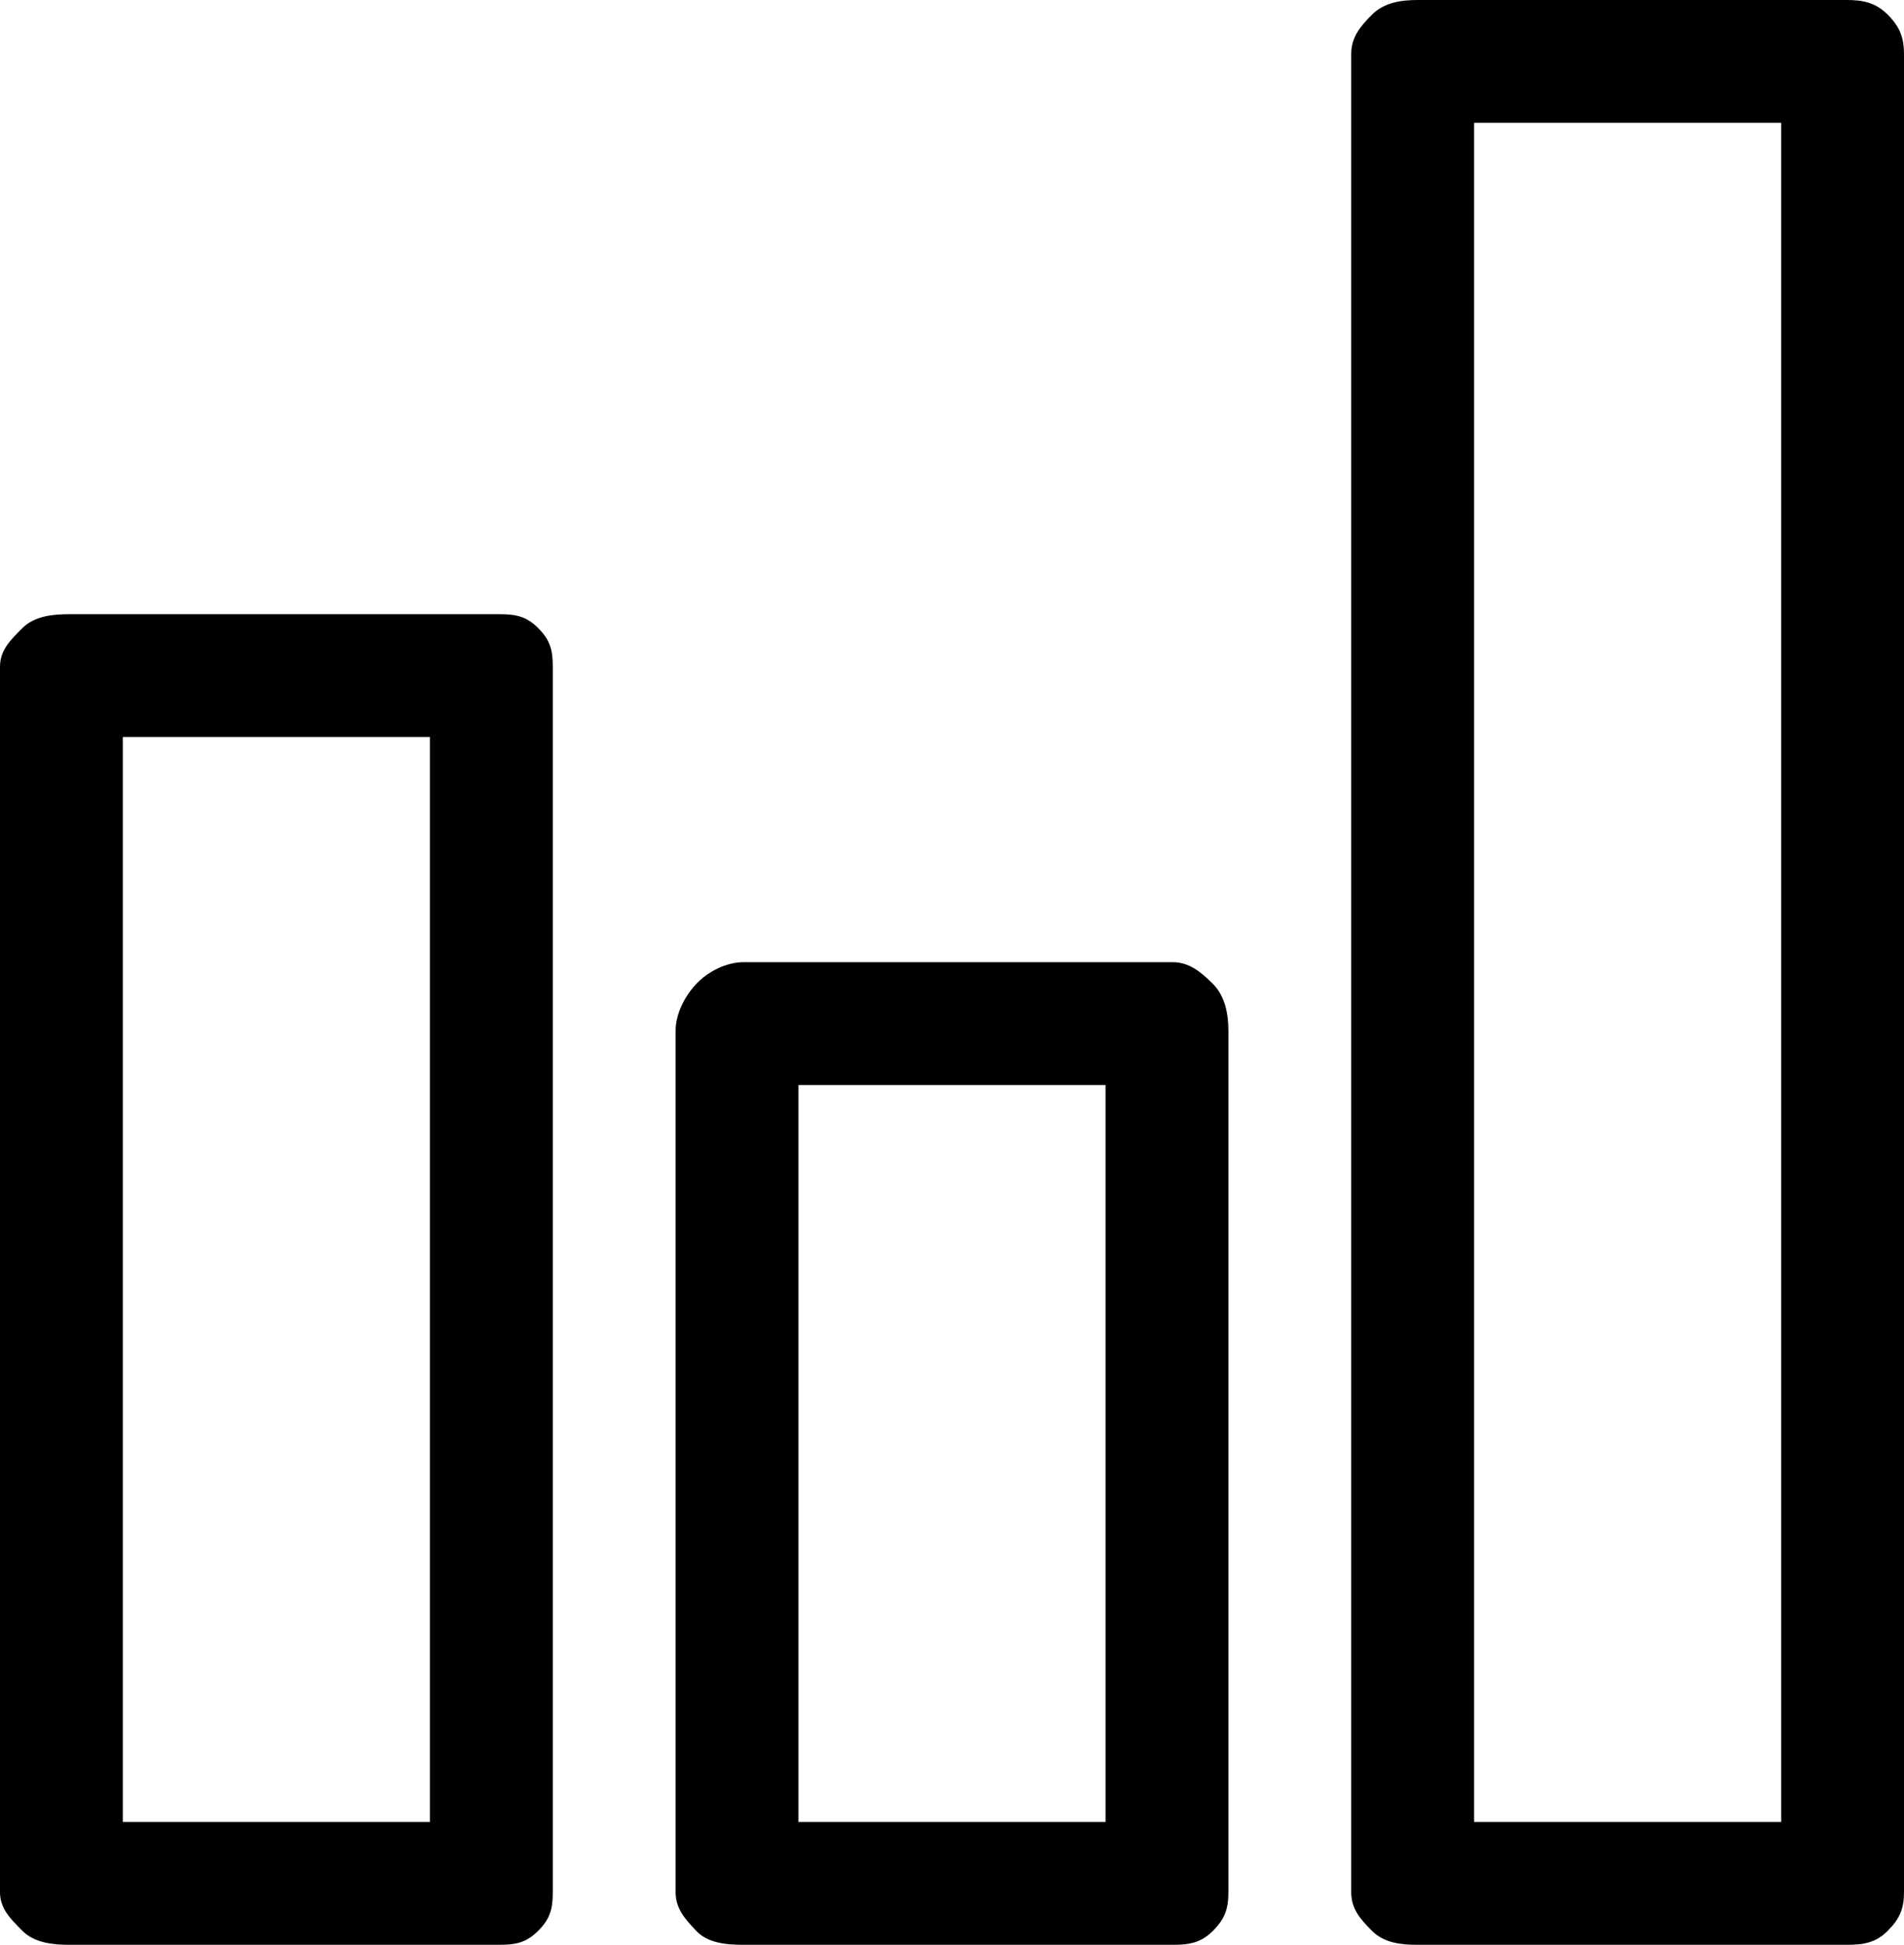 <?xml version="1.0" encoding="iso-8859-1"?>
<!-- Generator: Adobe Illustrator 24.0.1, SVG Export Plug-In . SVG Version: 6.00 Build 0)  -->
<svg version="1.1" id="Layer_1" xmlns="http://www.w3.org/2000/svg" xmlns:xlink="http://www.w3.org/1999/xlink" x="0px" y="0px"
	 viewBox="0 0 93 95" style="enable-background:new 0 0 93 95;" xml:space="preserve">
<path d="M26.286,30.678C26.877,31.271,27,31.761,27,32.571v59.851c0,0.81-0.123,1.303-0.714,1.897
	C25.692,94.911,25.165,95,24.356,95H3.408c-0.811,0-1.72-0.089-2.312-0.681C0.503,93.725,0,93.231,0,92.422V32.571
	c0-0.81,0.503-1.3,1.096-1.893C1.688,30.086,2.597,30,3.408,30h20.948C25.165,30,25.692,30.086,26.286,30.678z M21,36H6v53h15V36z
	 M59.245,48.061C59.836,48.655,60,49.53,60,50.34v42.082c0,0.81-0.164,1.303-0.755,1.897C58.651,94.911,58.083,95,57.274,95H36.326
	c-0.874,0-1.757-0.089-2.318-0.681C33.447,93.725,33,93.231,33,92.422V50.34c0-0.81,0.447-1.684,1.008-2.278
	C34.569,47.47,35.452,47,36.326,47h20.948C58.083,47,58.651,47.47,59.245,48.061z M54,53H39v36h15V53z M92.204,0.715
	C92.796,1.309,93,1.837,93,2.646v89.775c0,0.81-0.204,1.303-0.796,1.897C91.611,94.911,91.001,95,90.192,95H69.244
	c-0.811,0-1.638-0.089-2.23-0.681C66.421,93.725,66,93.231,66,92.422V2.646c0-0.81,0.421-1.337,1.014-1.931
	C67.606,0.123,68.433,0,69.244,0h20.948C91.001,0,91.611,0.123,92.204,0.715z M87,6H72v83h15V6z"/>
</svg>
